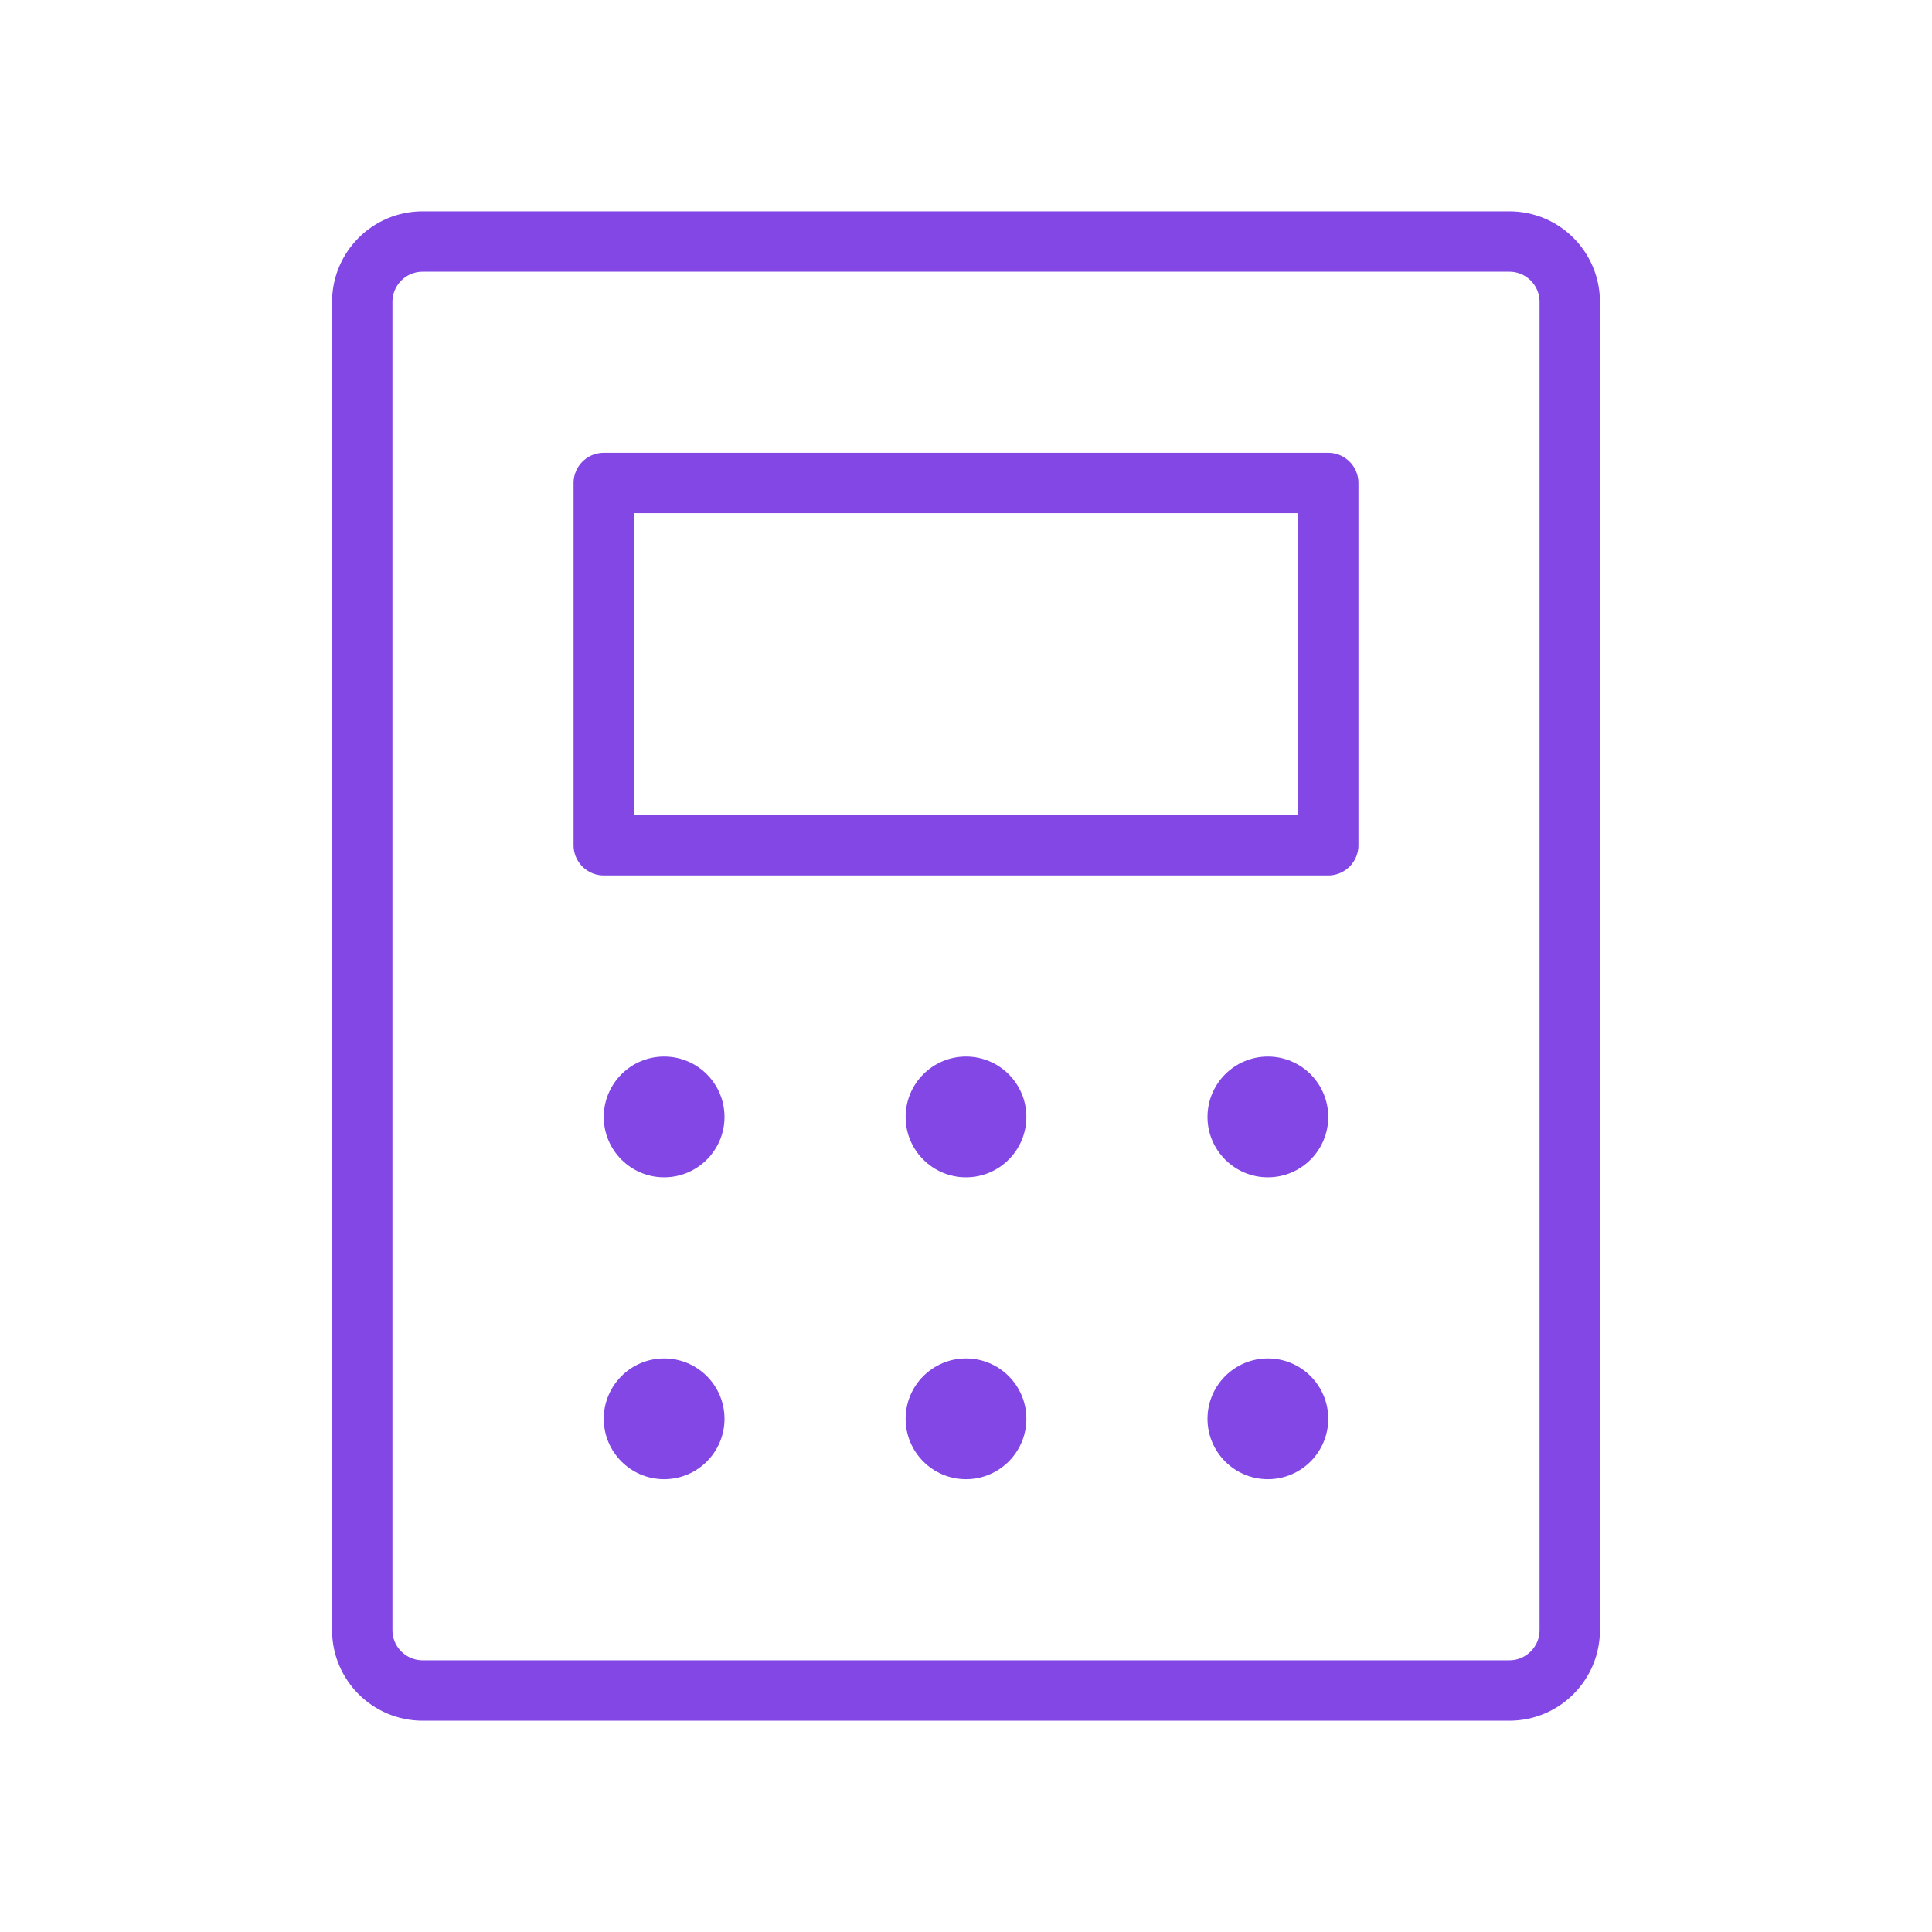 <svg width="32" height="32" viewBox="0 0 32 32" fill="none" xmlns="http://www.w3.org/2000/svg">
<path d="M22 8H10V14H22V8Z" stroke="#8247E5" stroke-linecap="round" stroke-linejoin="round"/>
<path d="M26 27V5C26 4.448 25.552 4 25 4L7 4C6.448 4 6 4.448 6 5V27C6 27.552 6.448 28 7 28H25C25.552 28 26 27.552 26 27Z" stroke="#8247E5" stroke-linecap="round" stroke-linejoin="round"/>
<path d="M11 19.5C11.552 19.5 12 19.052 12 18.5C12 17.948 11.552 17.5 11 17.5C10.448 17.5 10 17.948 10 18.5C10 19.052 10.448 19.5 11 19.5Z" fill="#8247E5"/>
<path d="M16 19.5C16.552 19.5 17 19.052 17 18.5C17 17.948 16.552 17.5 16 17.5C15.448 17.5 15 17.948 15 18.5C15 19.052 15.448 19.5 16 19.5Z" fill="#8247E5"/>
<path d="M21 19.5C21.552 19.5 22 19.052 22 18.5C22 17.948 21.552 17.5 21 17.5C20.448 17.5 20 17.948 20 18.5C20 19.052 20.448 19.5 21 19.5Z" fill="#8247E5"/>
<path d="M11 24.5C11.552 24.5 12 24.052 12 23.5C12 22.948 11.552 22.5 11 22.5C10.448 22.5 10 22.948 10 23.5C10 24.052 10.448 24.5 11 24.5Z" fill="#8247E5"/>
<path d="M16 24.5C16.552 24.5 17 24.052 17 23.5C17 22.948 16.552 22.5 16 22.5C15.448 22.5 15 22.948 15 23.5C15 24.052 15.448 24.5 16 24.5Z" fill="#8247E5"/>
<path d="M21 24.5C21.552 24.5 22 24.052 22 23.5C22 22.948 21.552 22.5 21 22.5C20.448 22.5 20 22.948 20 23.5C20 24.052 20.448 24.5 21 24.5Z" fill="#8247E5"/>
</svg>
